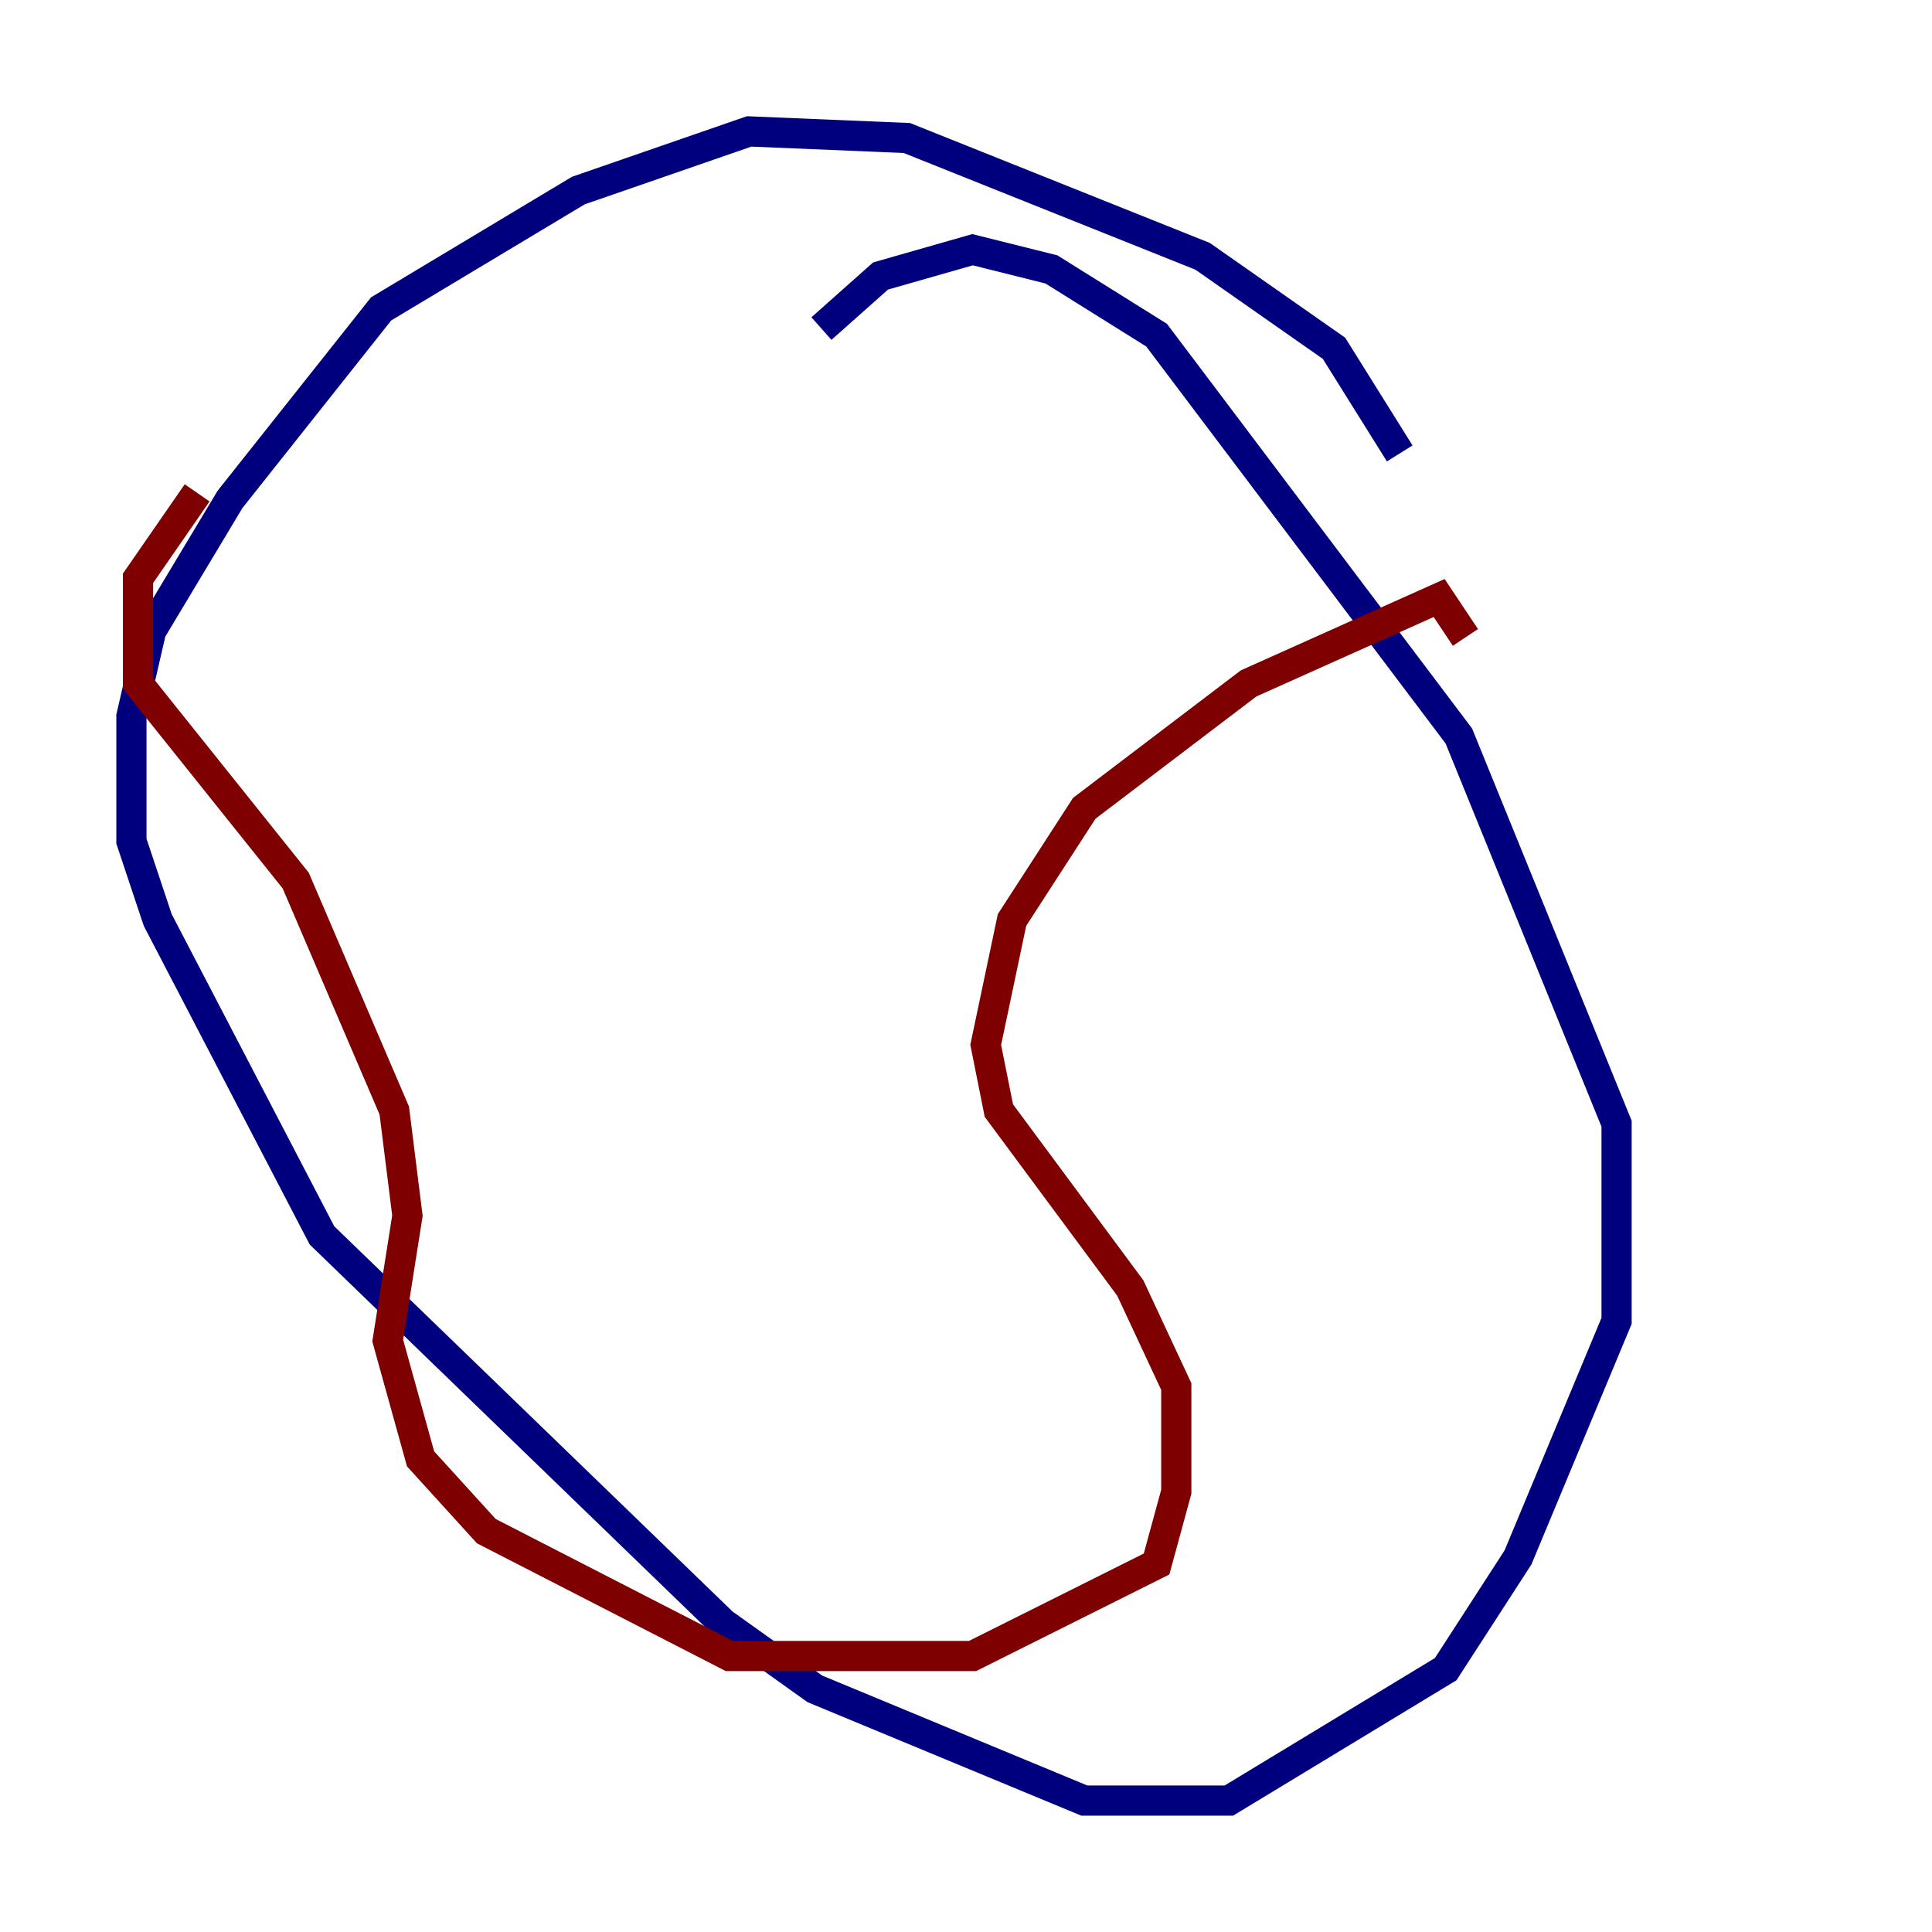 <?xml version="1.0" encoding="utf-8" ?>
<svg baseProfile="tiny" height="128" version="1.2" viewBox="0,0,128,128" width="128" xmlns="http://www.w3.org/2000/svg" xmlns:ev="http://www.w3.org/2001/xml-events" xmlns:xlink="http://www.w3.org/1999/xlink"><defs /><polyline fill="none" points="92.735,30.041 88.381,23.075 79.674,16.98 60.082,9.143 49.633,8.707 38.313,12.626 25.252,20.463 15.238,33.088 10.014,41.796 8.707,47.456 8.707,55.728 10.449,60.952 21.333,81.85 47.891,107.537 53.986,111.891 71.837,119.293 81.415,119.293 95.782,110.585 100.571,103.184 107.102,87.51 107.102,74.449 96.653,48.762 76.626,22.204 69.66,17.85 64.435,16.544 58.34,18.286 54.422,21.769" stroke="#00007f" stroke-width="2" /><polyline fill="none" points="97.088,42.231 95.347,39.619 82.721,45.279 71.837,53.551 67.048,60.952 65.306,69.225 66.177,73.578 74.884,85.333 77.932,91.864 77.932,98.83 76.626,103.619 64.435,109.714 48.327,109.714 32.218,101.442 27.864,96.653 25.687,88.816 26.993,80.544 26.122,73.578 19.592,58.34 9.143,45.279 9.143,38.313 13.061,32.653" stroke="#7f0000" stroke-width="2" /></svg>